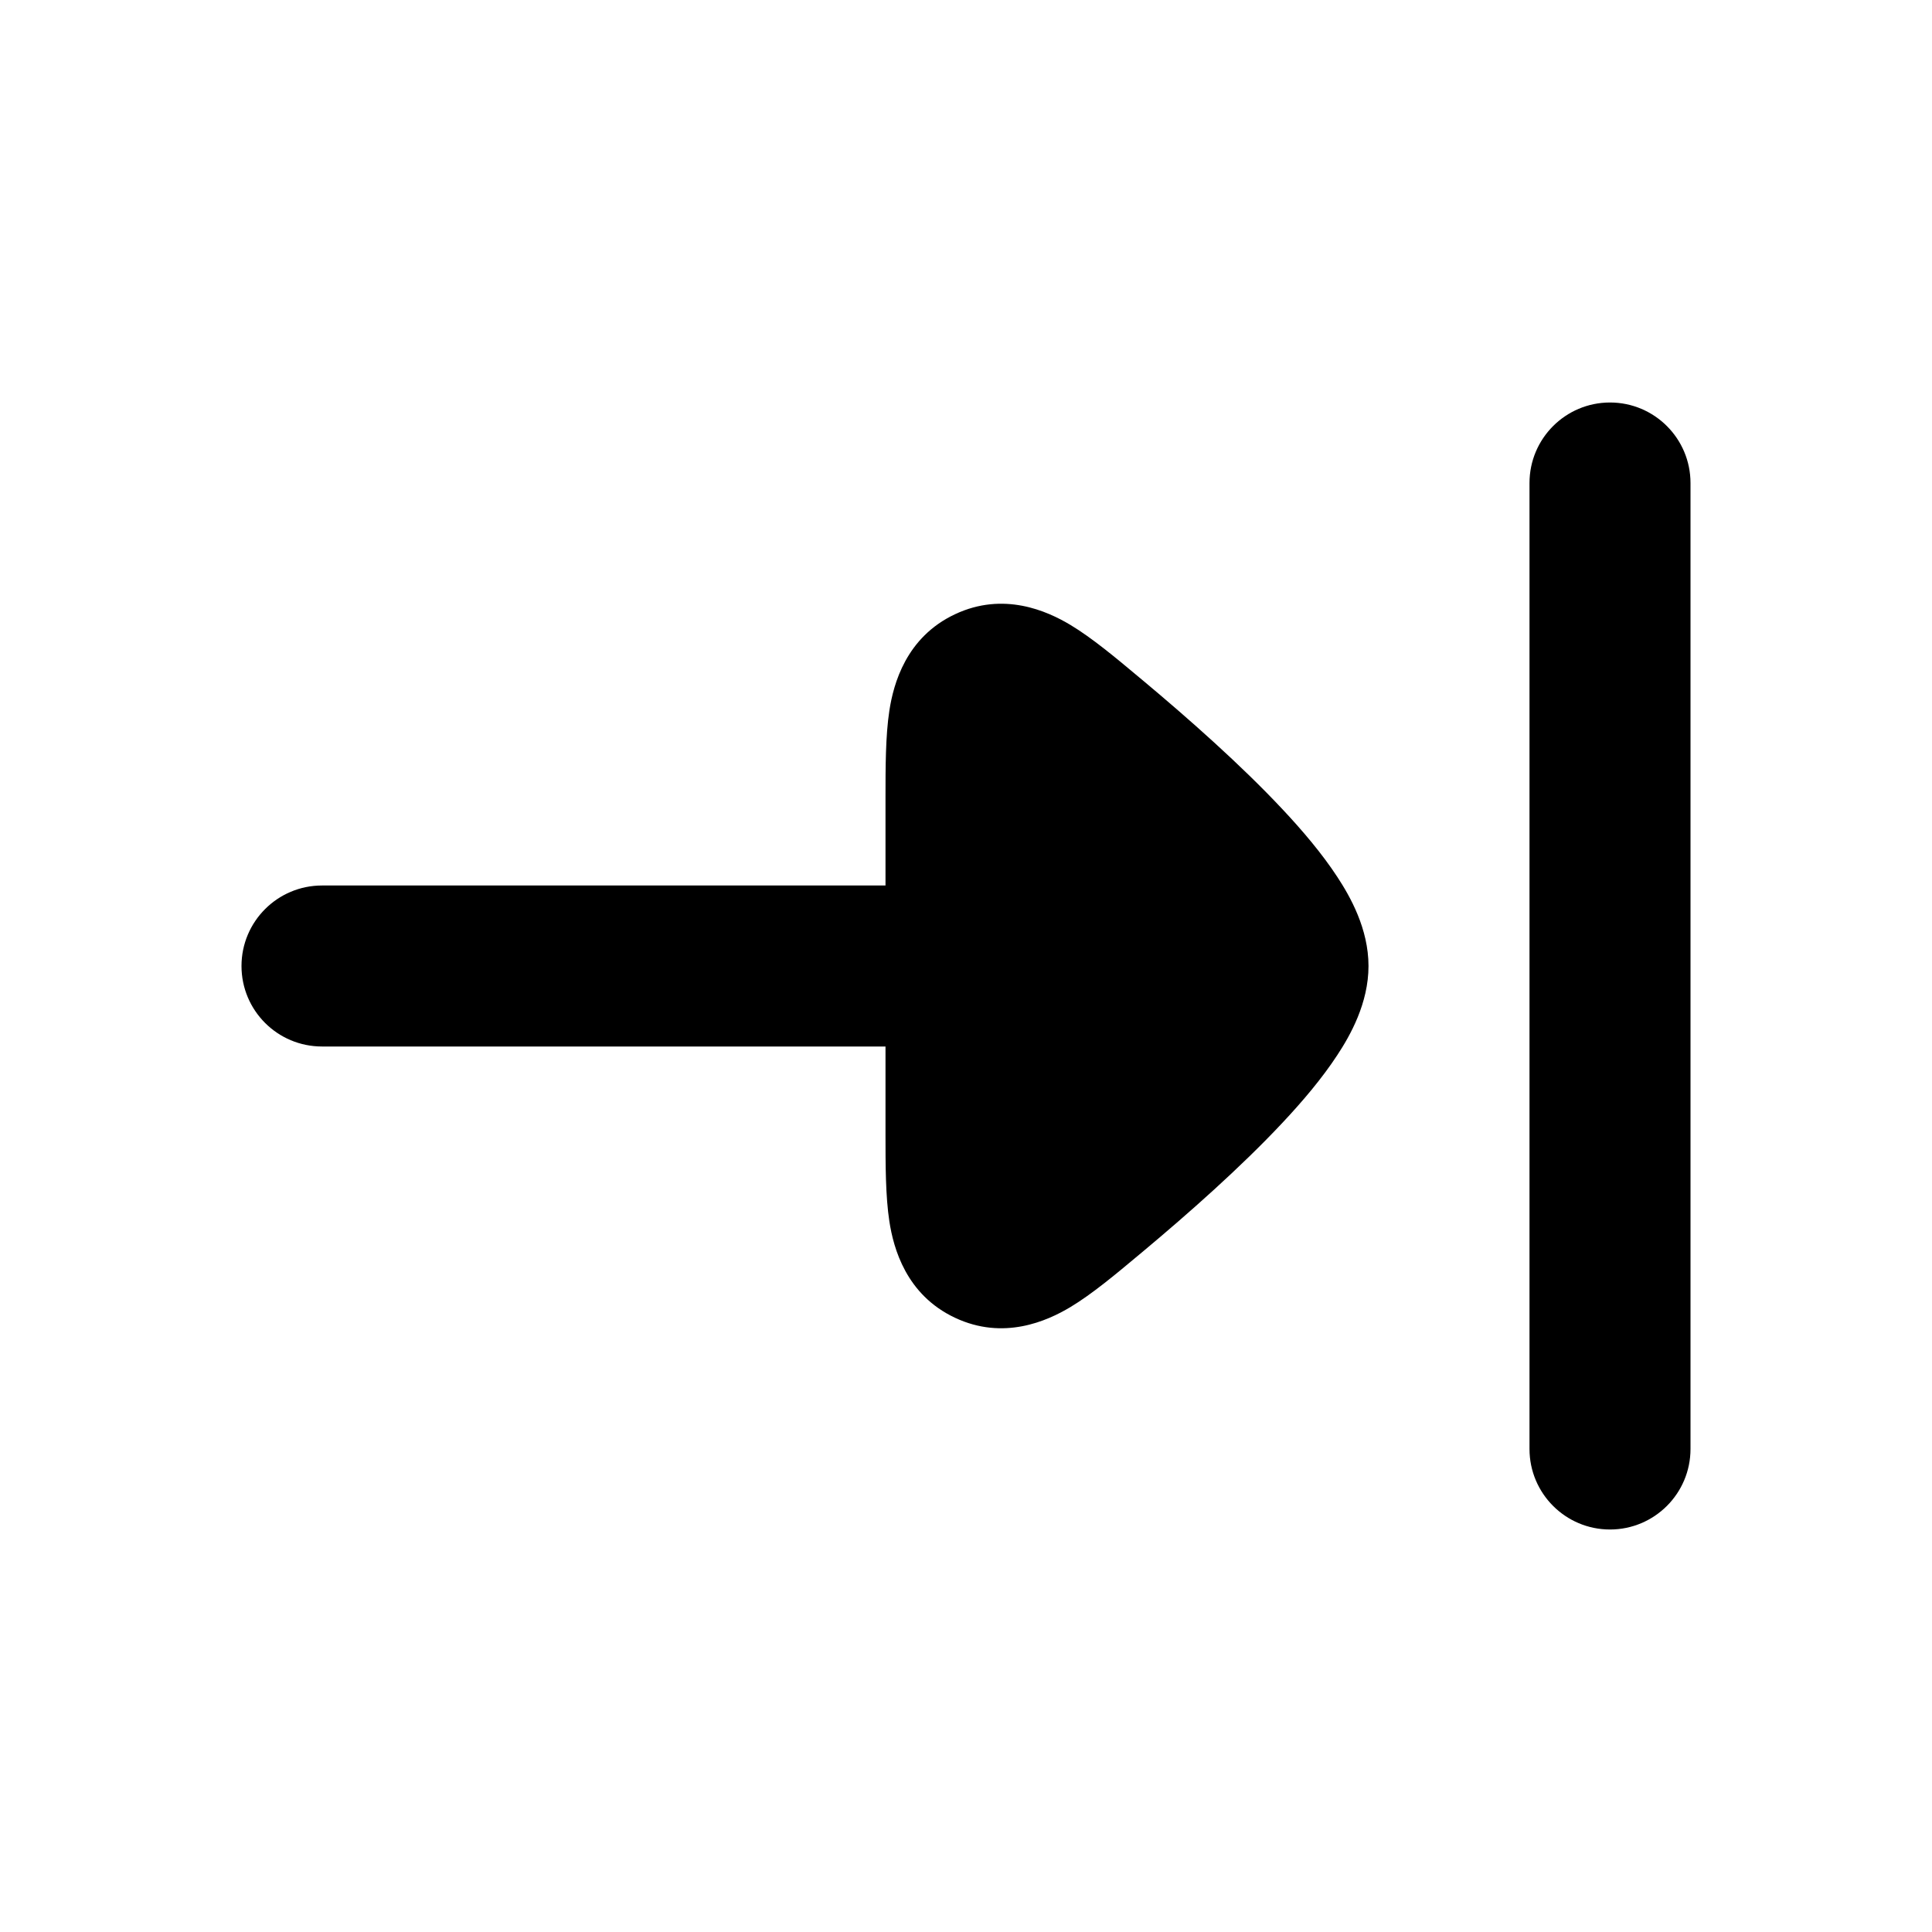 <svg width="24" height="24" viewBox="0 0 24 24" xmlns="http://www.w3.org/2000/svg">
<path fill-rule="evenodd" clip-rule="evenodd" d="M20 5C19.448 5 19 5.448 19 6L19 18C19 18.552 19.448 19 20 19C20.552 19 21 18.552 21 18L21 6C21 5.448 20.552 5 20 5Z" fill="currentColor"/>
<path class="pr-icon-bulk-secondary" d="M4 11C3.448 11 3 11.448 3 12C3 12.553 3.448 13 4 13L11 13L11 14.087C11 14.467 11 14.86 11.048 15.172C11.099 15.505 11.255 16.084 11.864 16.37C12.466 16.653 13.005 16.412 13.297 16.237C13.565 16.076 13.862 15.828 14.146 15.59L14.193 15.551C14.766 15.072 15.414 14.499 15.926 13.953C16.181 13.682 16.425 13.393 16.611 13.109C16.773 12.864 17 12.462 17 12C17 11.538 16.773 11.137 16.611 10.891C16.425 10.607 16.181 10.318 15.926 10.047C15.414 9.501 14.766 8.928 14.193 8.449L14.146 8.41C13.862 8.172 13.565 7.924 13.297 7.763C13.005 7.588 12.466 7.347 11.864 7.63C11.255 7.916 11.099 8.495 11.048 8.828C11 9.14 11 9.533 11 9.913L11 11L4 11Z" fill="currentColor"/>
</svg>
